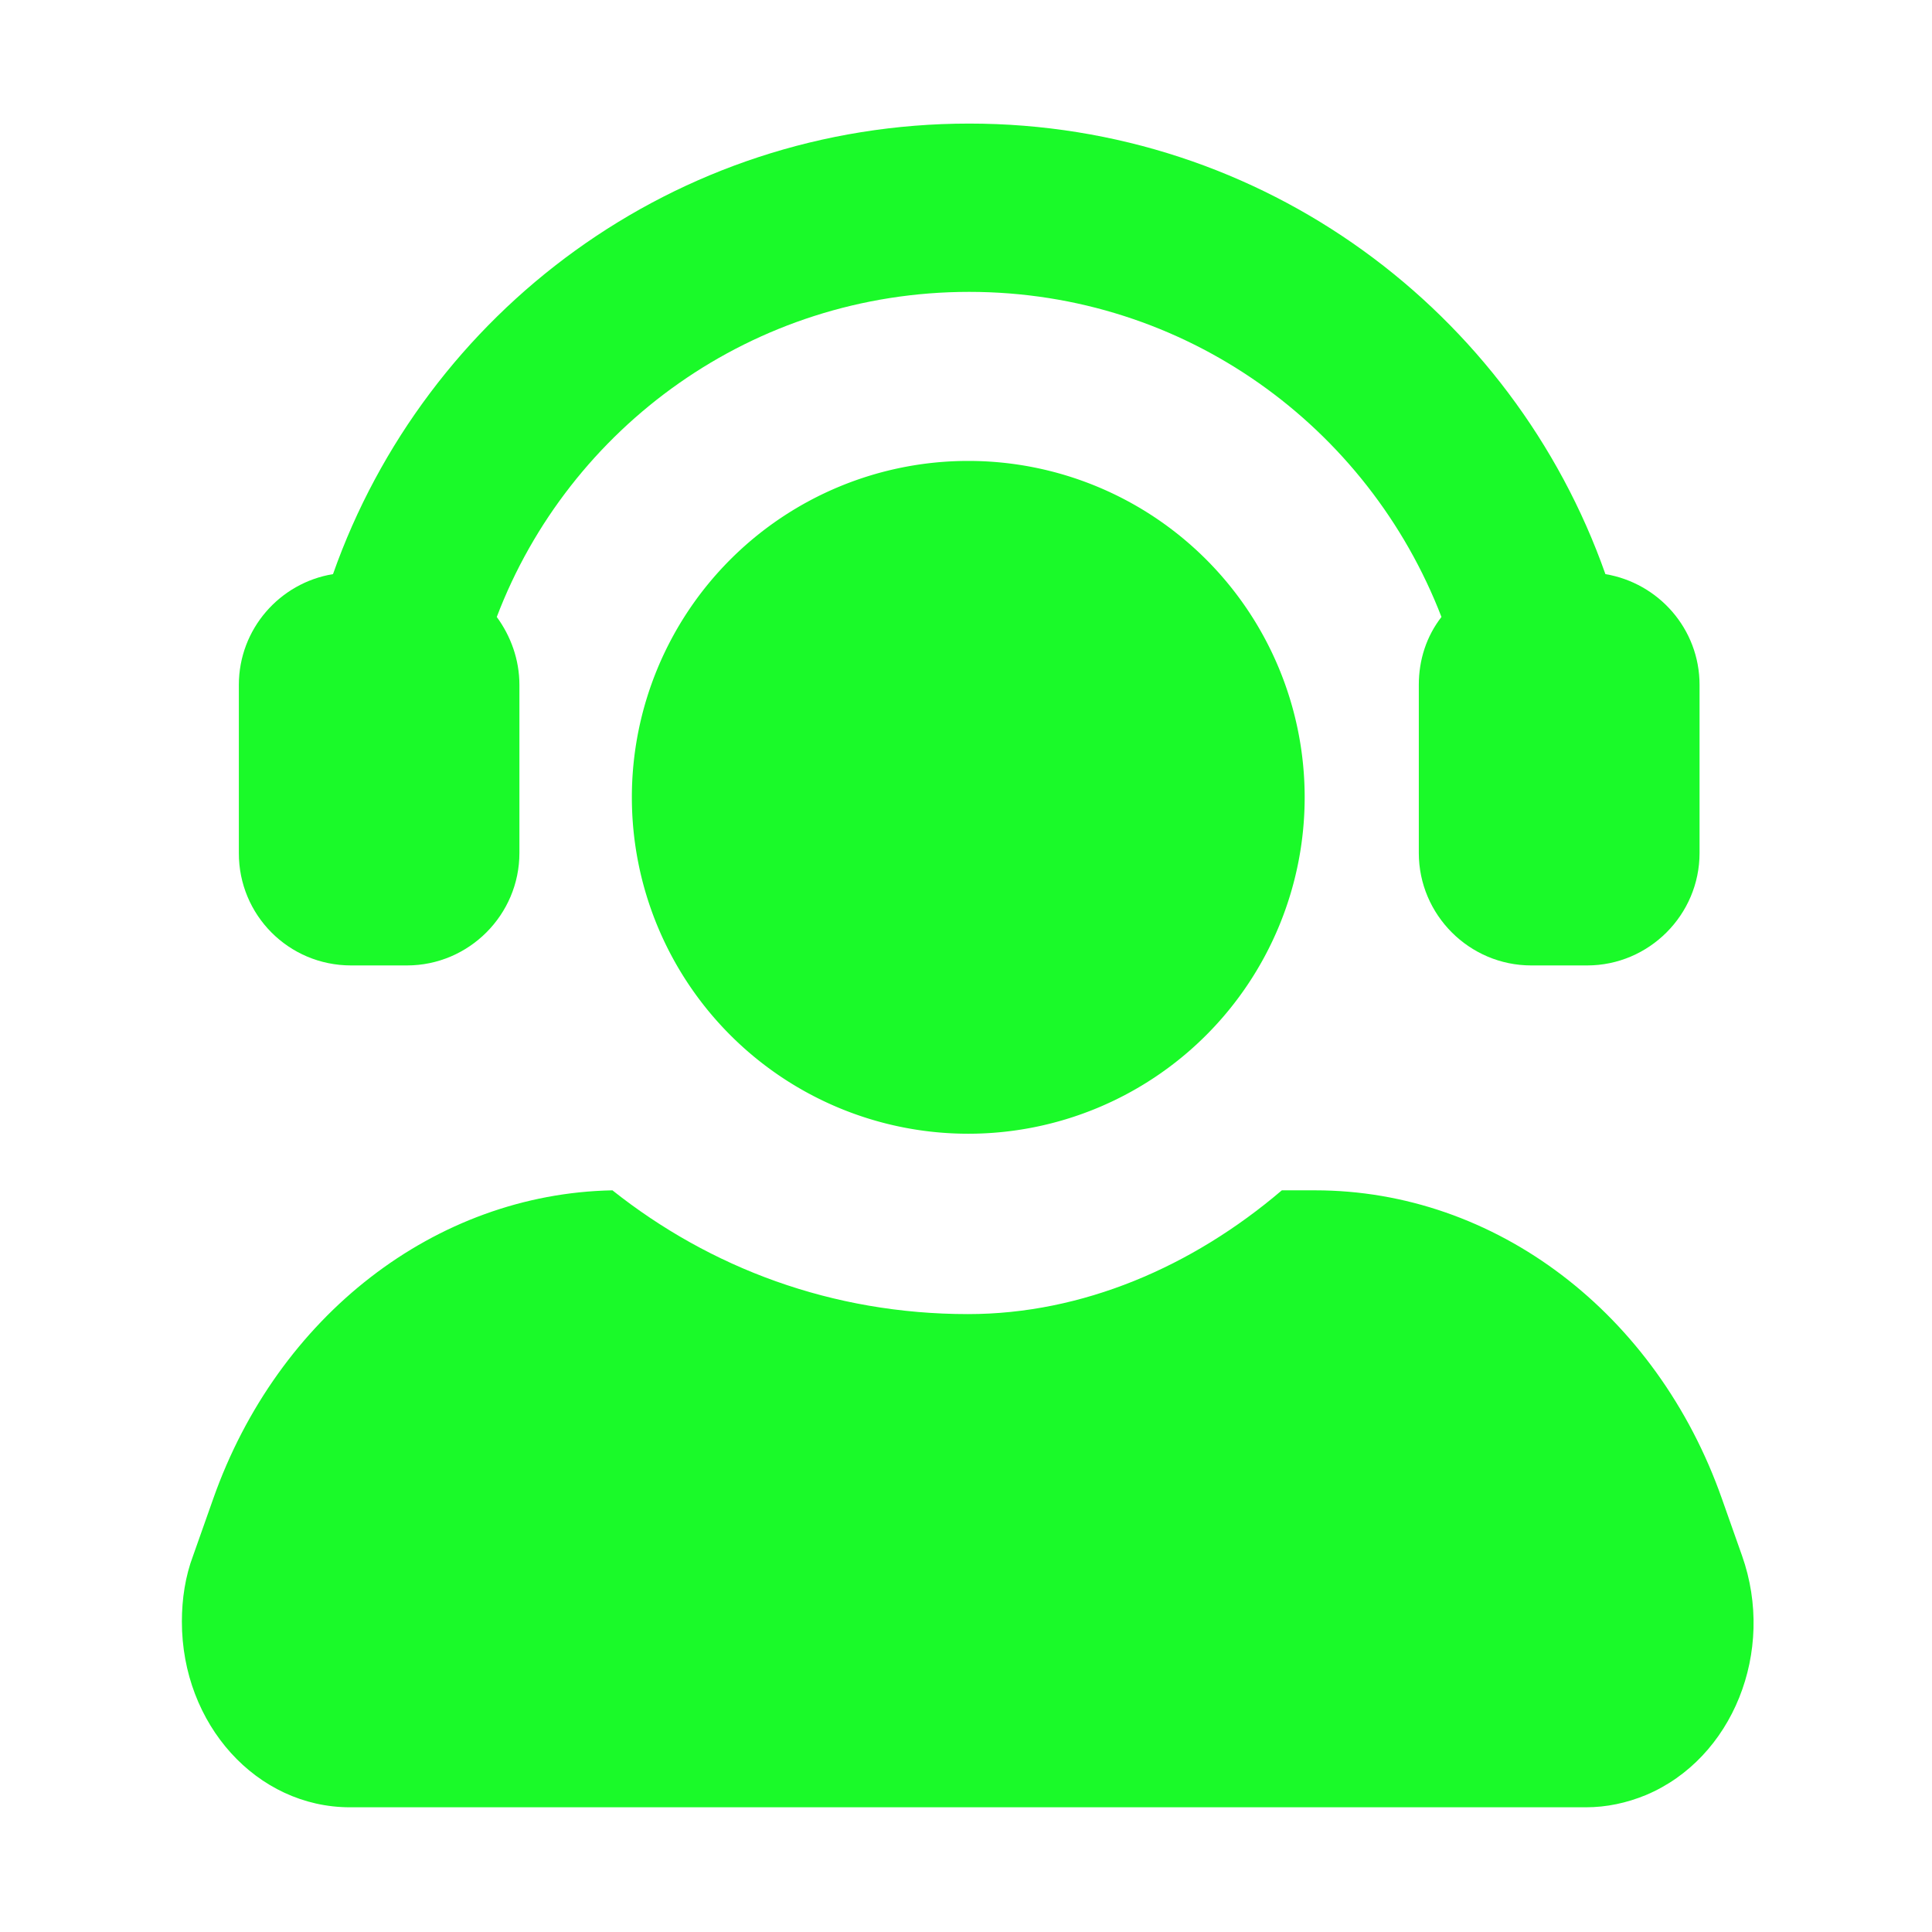 <?xml version="1.0" standalone="no"?><!DOCTYPE svg PUBLIC "-//W3C//DTD SVG 1.1//EN" "http://www.w3.org/Graphics/SVG/1.1/DTD/svg11.dtd"><svg t="1564235482043" class="icon" viewBox="0 0 1024 1024" version="1.1" xmlns="http://www.w3.org/2000/svg" p-id="1215" xmlns:xlink="http://www.w3.org/1999/xlink" width="32" height="32"><defs><style type="text/css"></style></defs><path d="M186.1 511.7h29.6c32.8 0 59.6-26.8 59.6-59.6V363c0-13.4-4.6-25.9-12-36 38.3-100.7 135.8-172.3 250.4-172.3S725.2 226.3 764 327c-7.9 10.2-12 22.6-12 36v89.1c0 32.8 26.8 59.6 59.6 59.6h29.6c32.8 0 59.6-26.8 59.6-59.6V363c0-29.6-21.7-54-49.9-58.7-49-139-181.1-238.8-337.2-238.8s-288.2 99.8-337.2 238.8c-28.2 4.6-49.9 29.1-49.9 58.7v89.1c-0.1 32.8 26.3 59.6 59.5 59.6zM923.3 824.5l-10.6-30C878.1 696 792.6 630.9 697 630.9h-17.6c-47.6 40.6-105.8 65.6-166.3 65.6-72.1 0-136.7-24.5-188.5-65.6-93.8 1.8-177.4 66.5-211.6 163.5l-10.6 30c-4.2 11.1-6 23.1-6 35.1 0 54.5 39.7 98.4 89.1 98.4h655c11.1 0 21.7-2.3 31.9-6.5 45.9-19.3 68.9-76.1 50.9-126.9z" fill="#1afa29" p-id="1216"></path><path d="M513.2 422.6m-178.3 0a178.3 178.3 0 1 0 356.6 0 178.3 178.3 0 1 0-356.6 0Z" fill="#1afa29" p-id="1217"></path></svg>